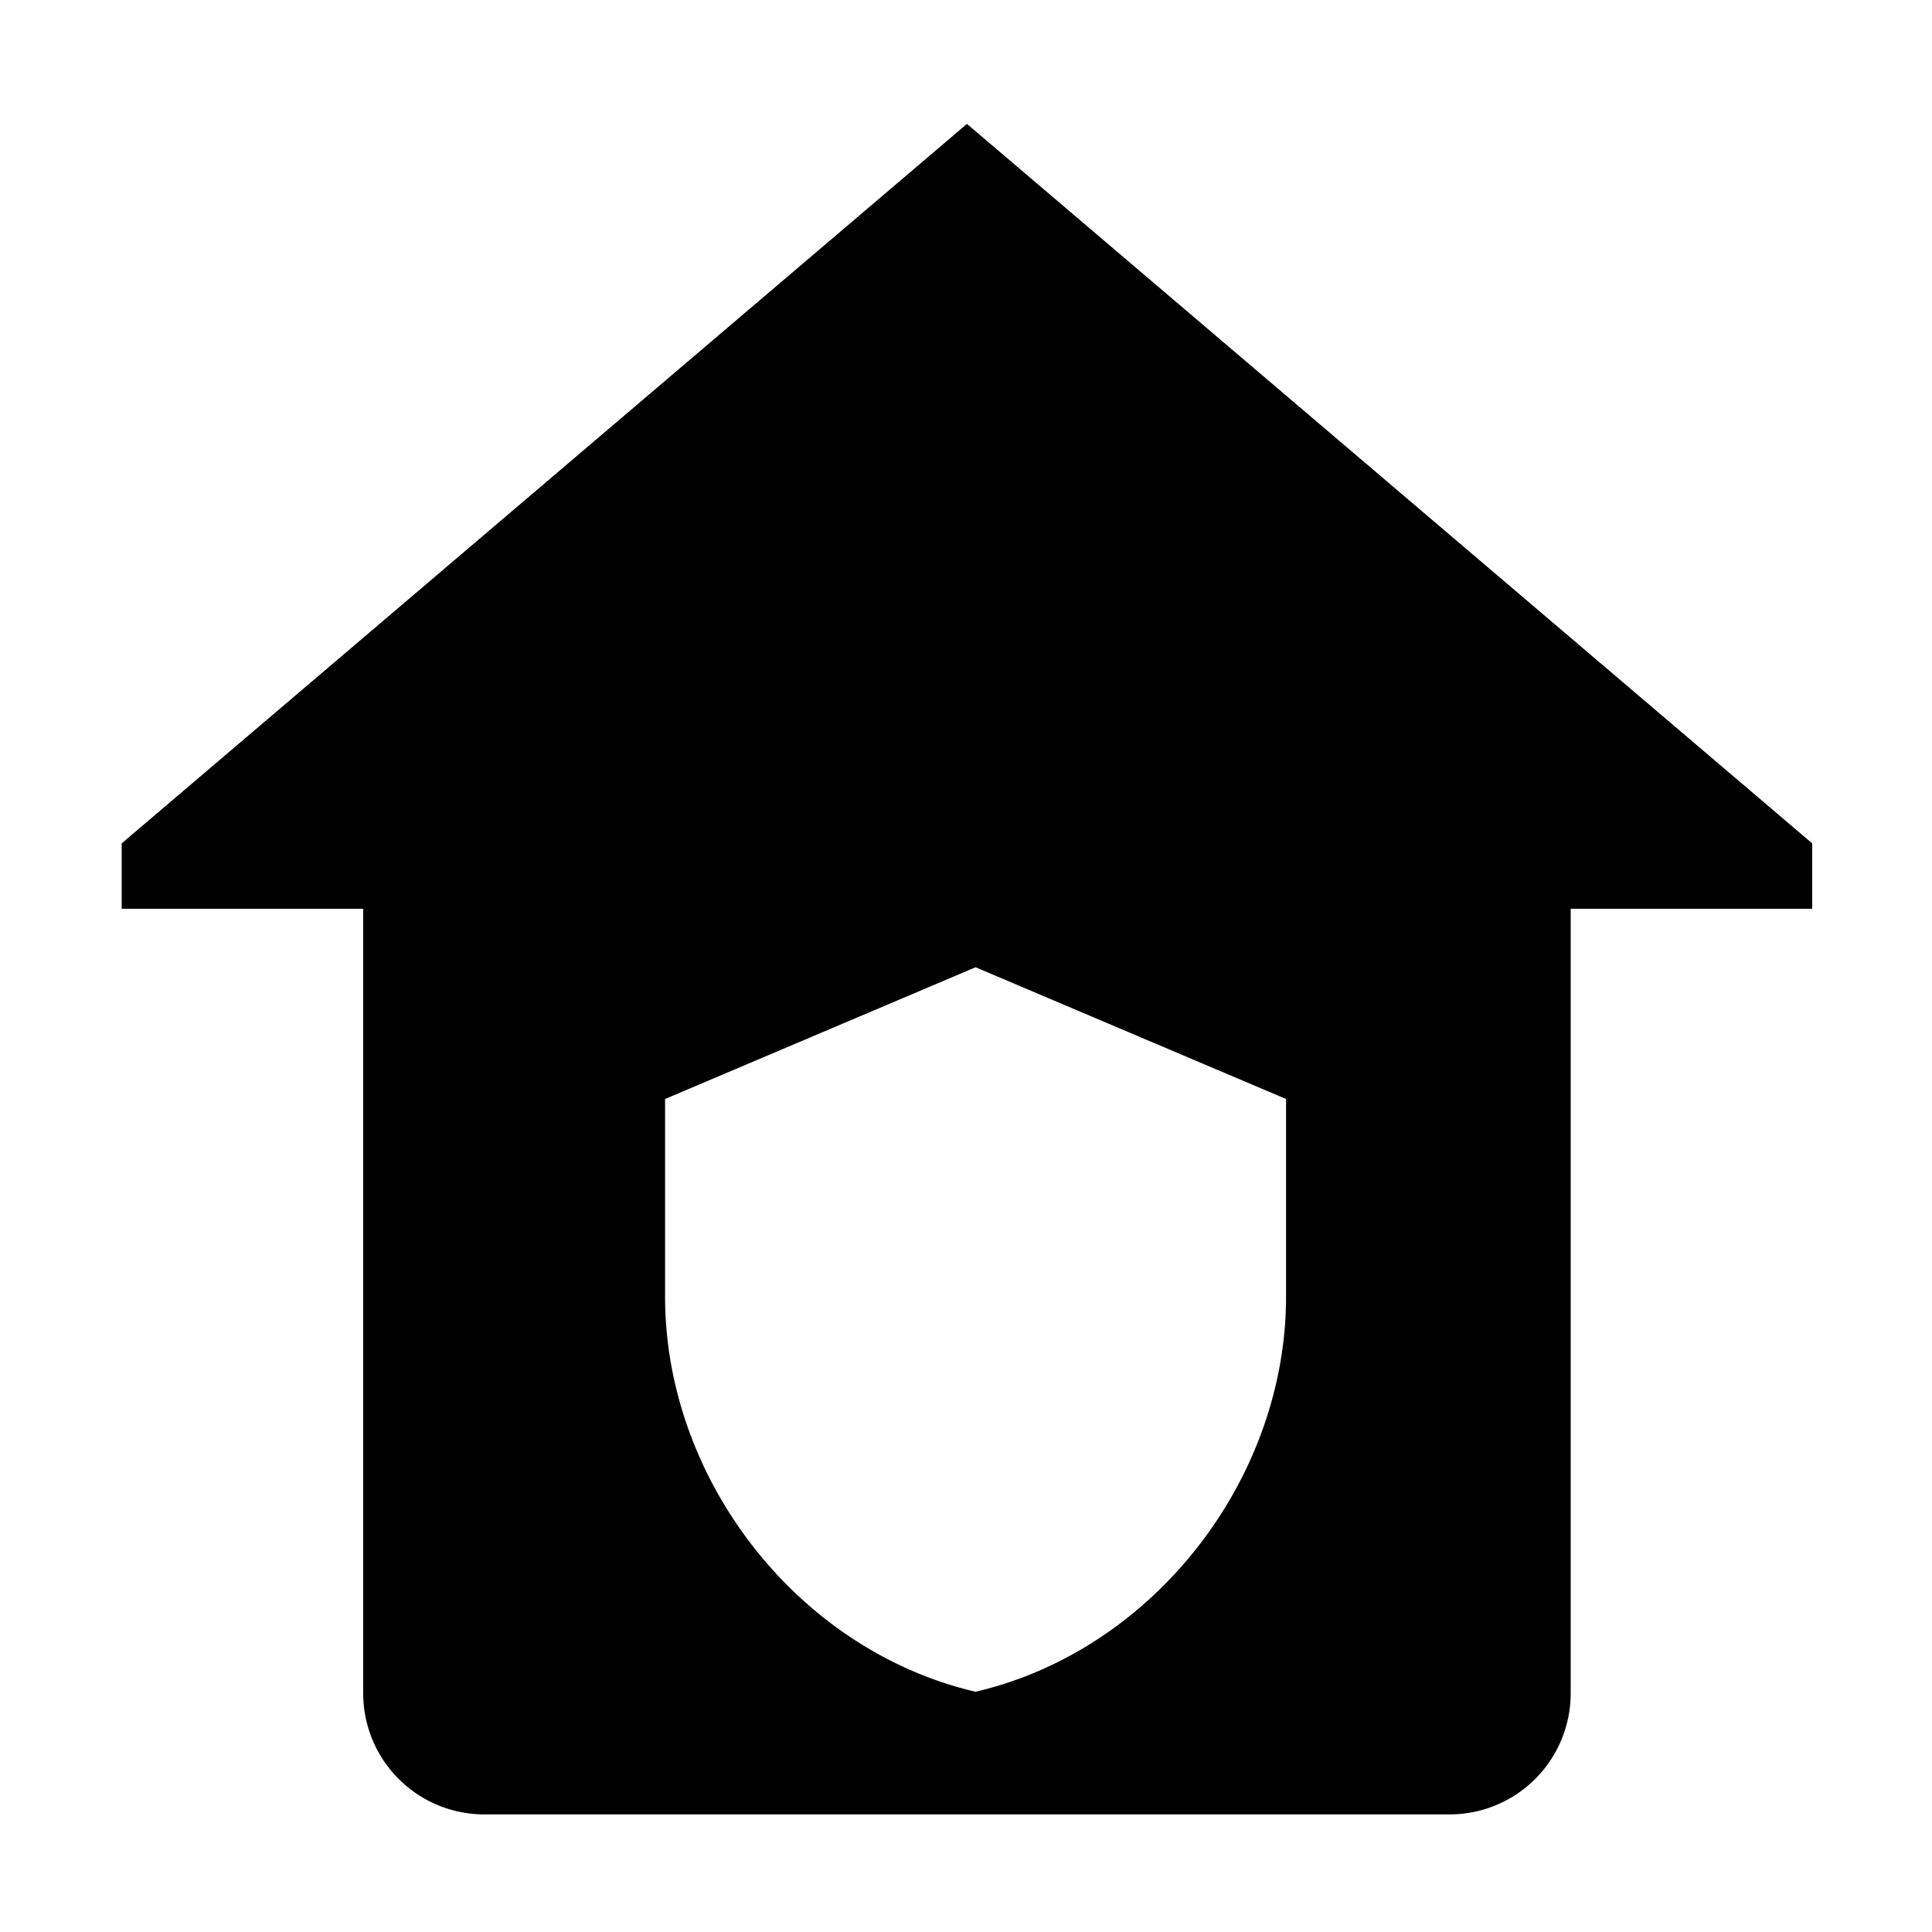 <?xml version="1.0" standalone="no"?><!DOCTYPE svg PUBLIC "-//W3C//DTD SVG 1.1//EN" "http://www.w3.org/Graphics/SVG/1.1/DTD/svg11.dtd"><svg t="1658381282336" class="icon" viewBox="0 0 1024 1024" version="1.1" xmlns="http://www.w3.org/2000/svg" p-id="3225" xmlns:xlink="http://www.w3.org/1999/xlink" width="200" height="200"><defs><style type="text/css">@font-face { font-family: "feedback-iconfont"; src: url("//at.alicdn.com/t/font_1031158_u69w8yhxdu.woff2?t=1630033759944") format("woff2"), url("//at.alicdn.com/t/font_1031158_u69w8yhxdu.woff?t=1630033759944") format("woff"), url("//at.alicdn.com/t/font_1031158_u69w8yhxdu.ttf?t=1630033759944") format("truetype"); }
</style></defs><path d="M512.5 65.67L64.5 447v34.67h128v416a64.19 64.19 0 0 0 64 64h512a64.19 64.19 0 0 0 64-64v-416h128V447z m169.14 621.54c0 96.87-70.22 187.46-164.57 209.45-94.35-22-164.57-112.58-164.57-209.45V582.49l164.57-69.82 164.57 69.82z" p-id="3226"></path></svg>